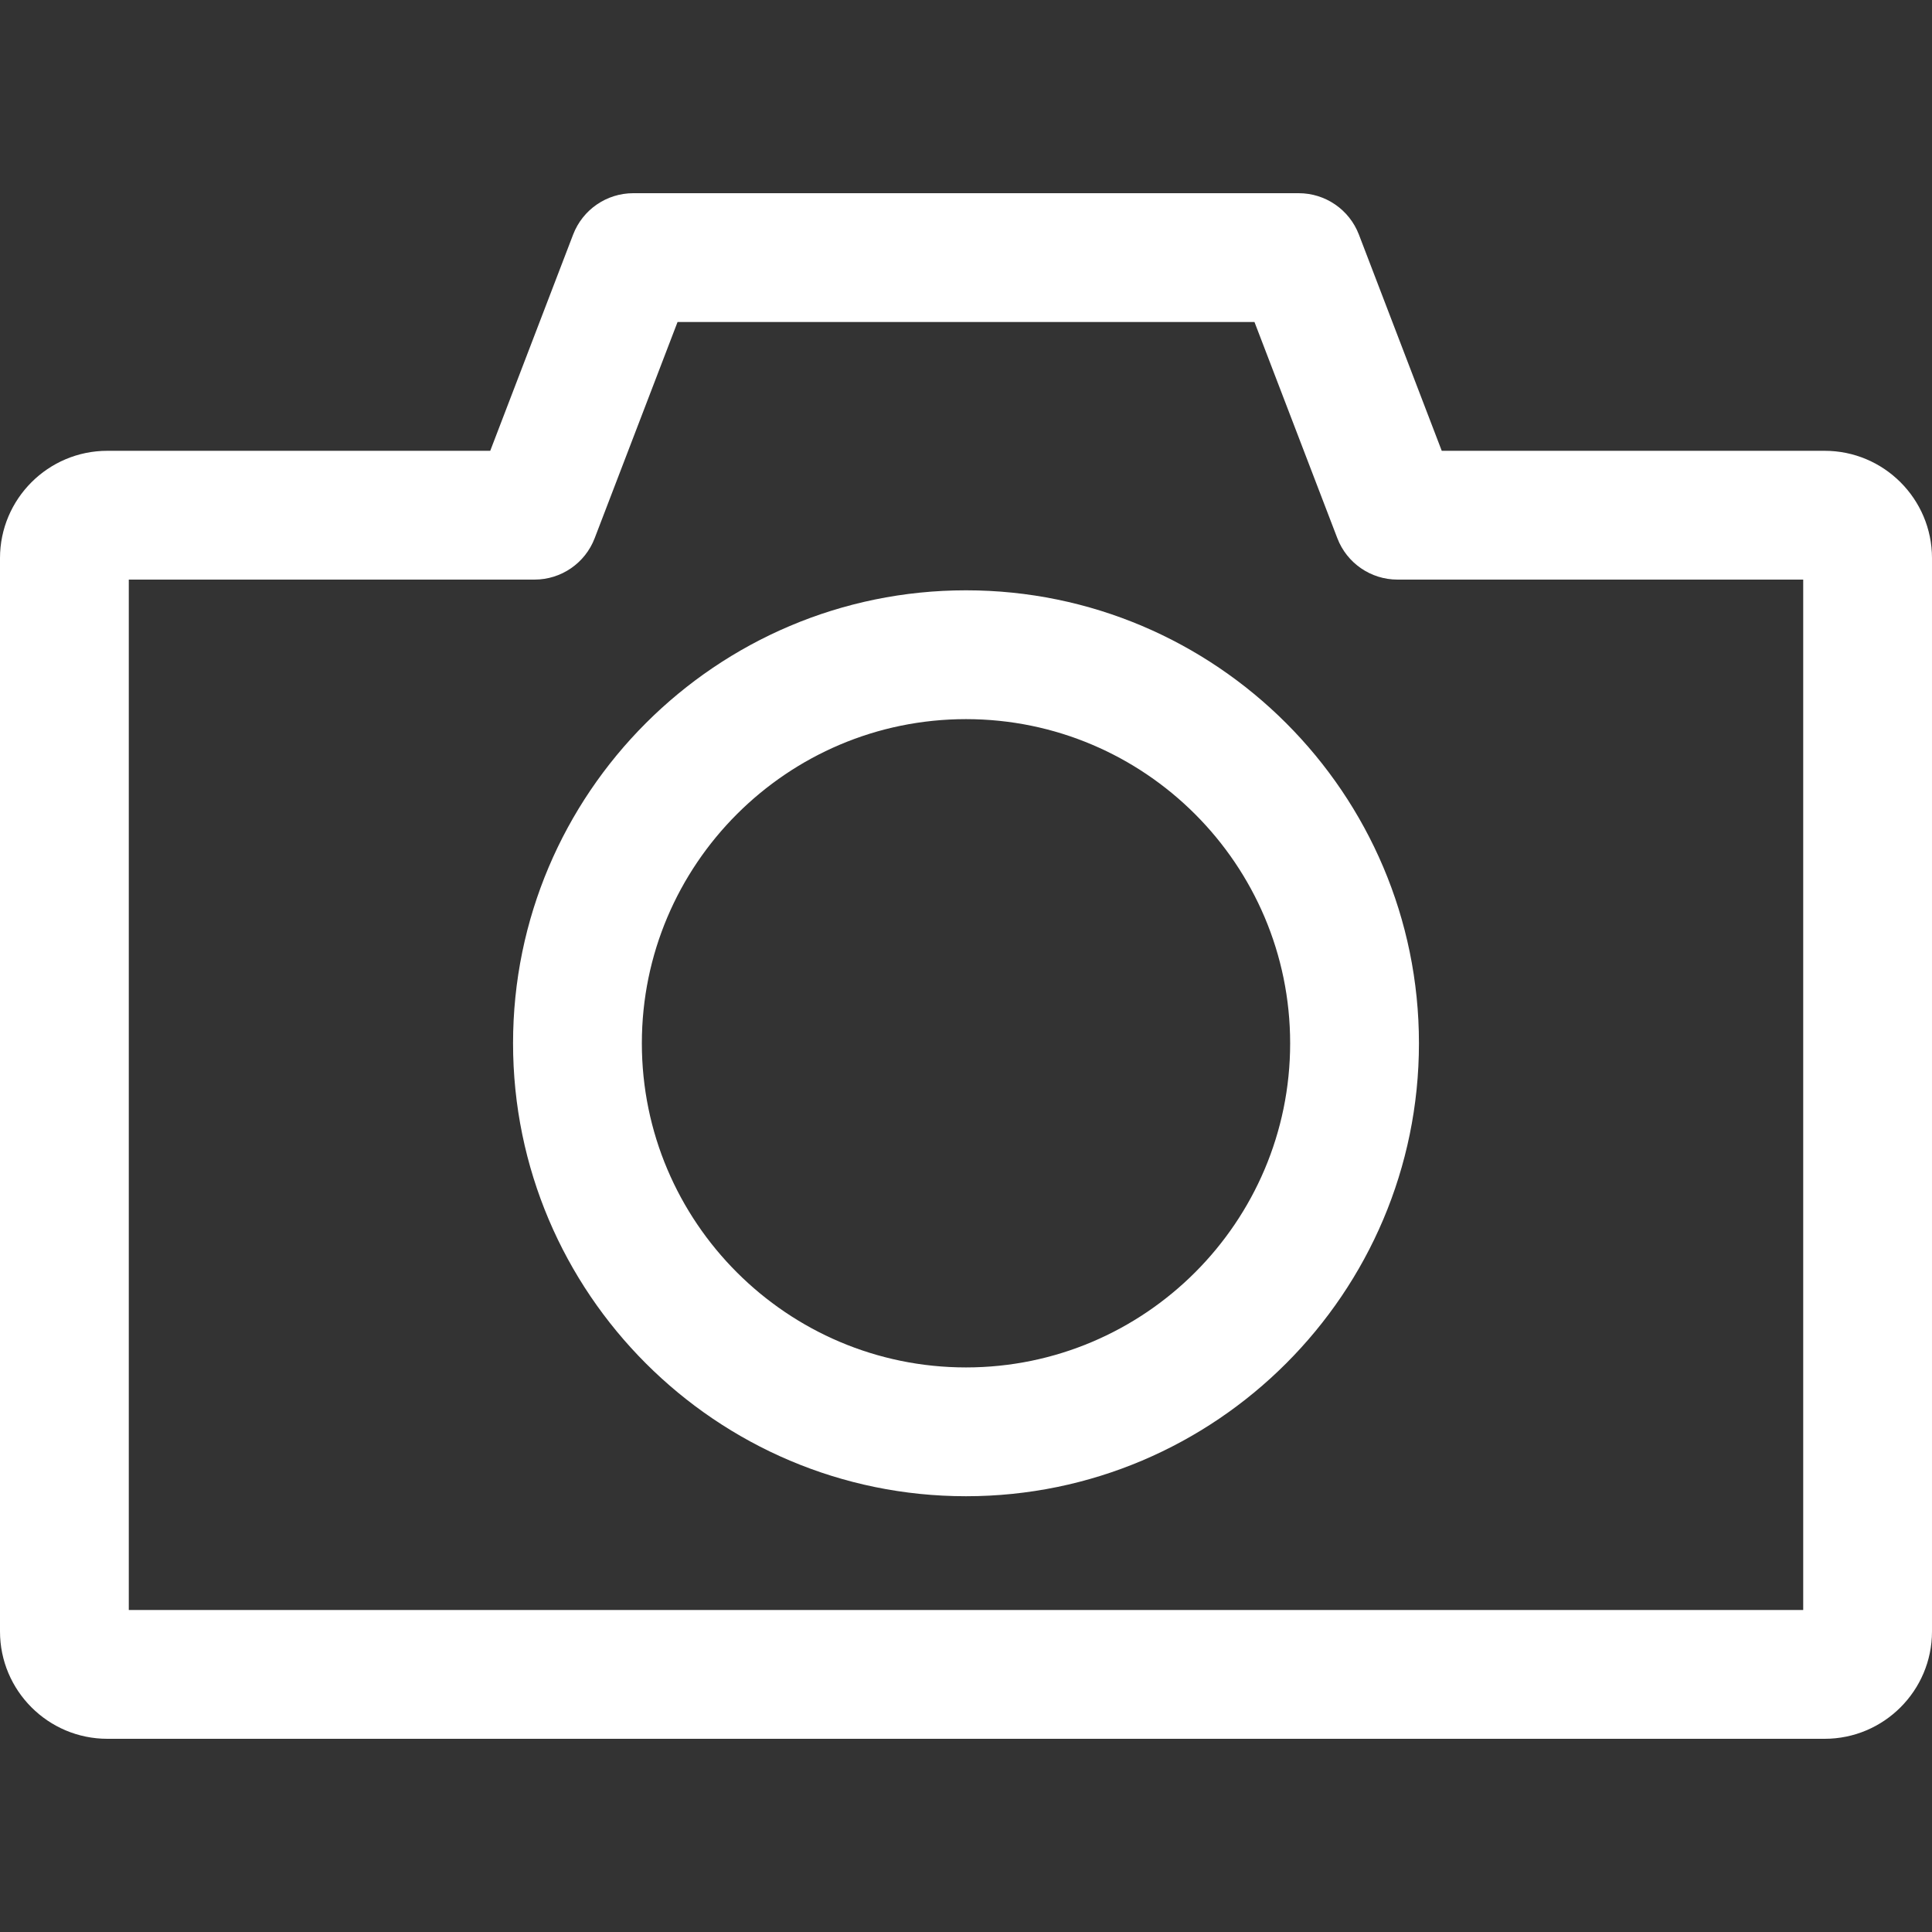 <?xml version="1.0" encoding="iso-8859-1"?>
<!-- Generator: Adobe Illustrator 19.0.0, SVG Export Plug-In . SVG Version: 6.00 Build 0)  -->
<svg fill="white" version="1.1" id="Capa_1" xmlns="http://www.w3.org/2000/svg" xmlns:xlink="http://www.w3.org/1999/xlink" x="0px" y="0px"
	 viewBox="0 0 512 512" style="enable-background:new 0 0 512 512;" xml:space="preserve">
<rect x="0" y="0" width="512" height="512" fill="#333333" stroke="none"/>
<g>
	<g>
		<path d="M483.556,119.467H382.077l-21.959-57.31c-2.537-6.599-8.875-10.957-15.94-10.957H167.822
			c-7.071,0-13.403,4.358-15.935,10.957l-21.97,57.31H28.444C12.76,119.467,0,132.227,0,147.911v284.444
			C0,448.04,12.76,460.8,28.444,460.8h455.111c15.684,0,28.444-12.76,28.444-28.444V147.911
			C512,132.227,499.24,119.467,483.556,119.467z M477.867,426.667H34.133V153.6h107.52c7.071,0,13.403-4.358,15.935-10.957
			l21.971-57.31h152.889l21.965,57.31c2.532,6.599,8.869,10.957,15.935,10.957h107.52V426.667z"/>
	</g>
</g>
<g>
	<g>
		<path d="M256,156.439c-66.19,0-120.036,53.851-120.036,120.036c0,66.19,53.845,120.041,120.036,120.041
			s120.036-53.851,120.036-120.041S322.19,156.439,256,156.439z M256,362.382c-47.366,0-85.902-38.531-85.902-85.902
			c0-47.371,38.537-85.902,85.902-85.902c47.366,0,85.902,38.537,85.902,85.902C341.902,323.846,303.366,362.382,256,362.382z"/>
	</g>
</g>
<g>
</g>
<g>
</g>
<g>
</g>
<g>
</g>
<g>
</g>
<g>
</g>
<g>
</g>
<g>
</g>
<g>
</g>
<g>
</g>
<g>
</g>
<g>
</g>
<g>
</g>
<g>
</g>
<g>
</g>
</svg>
